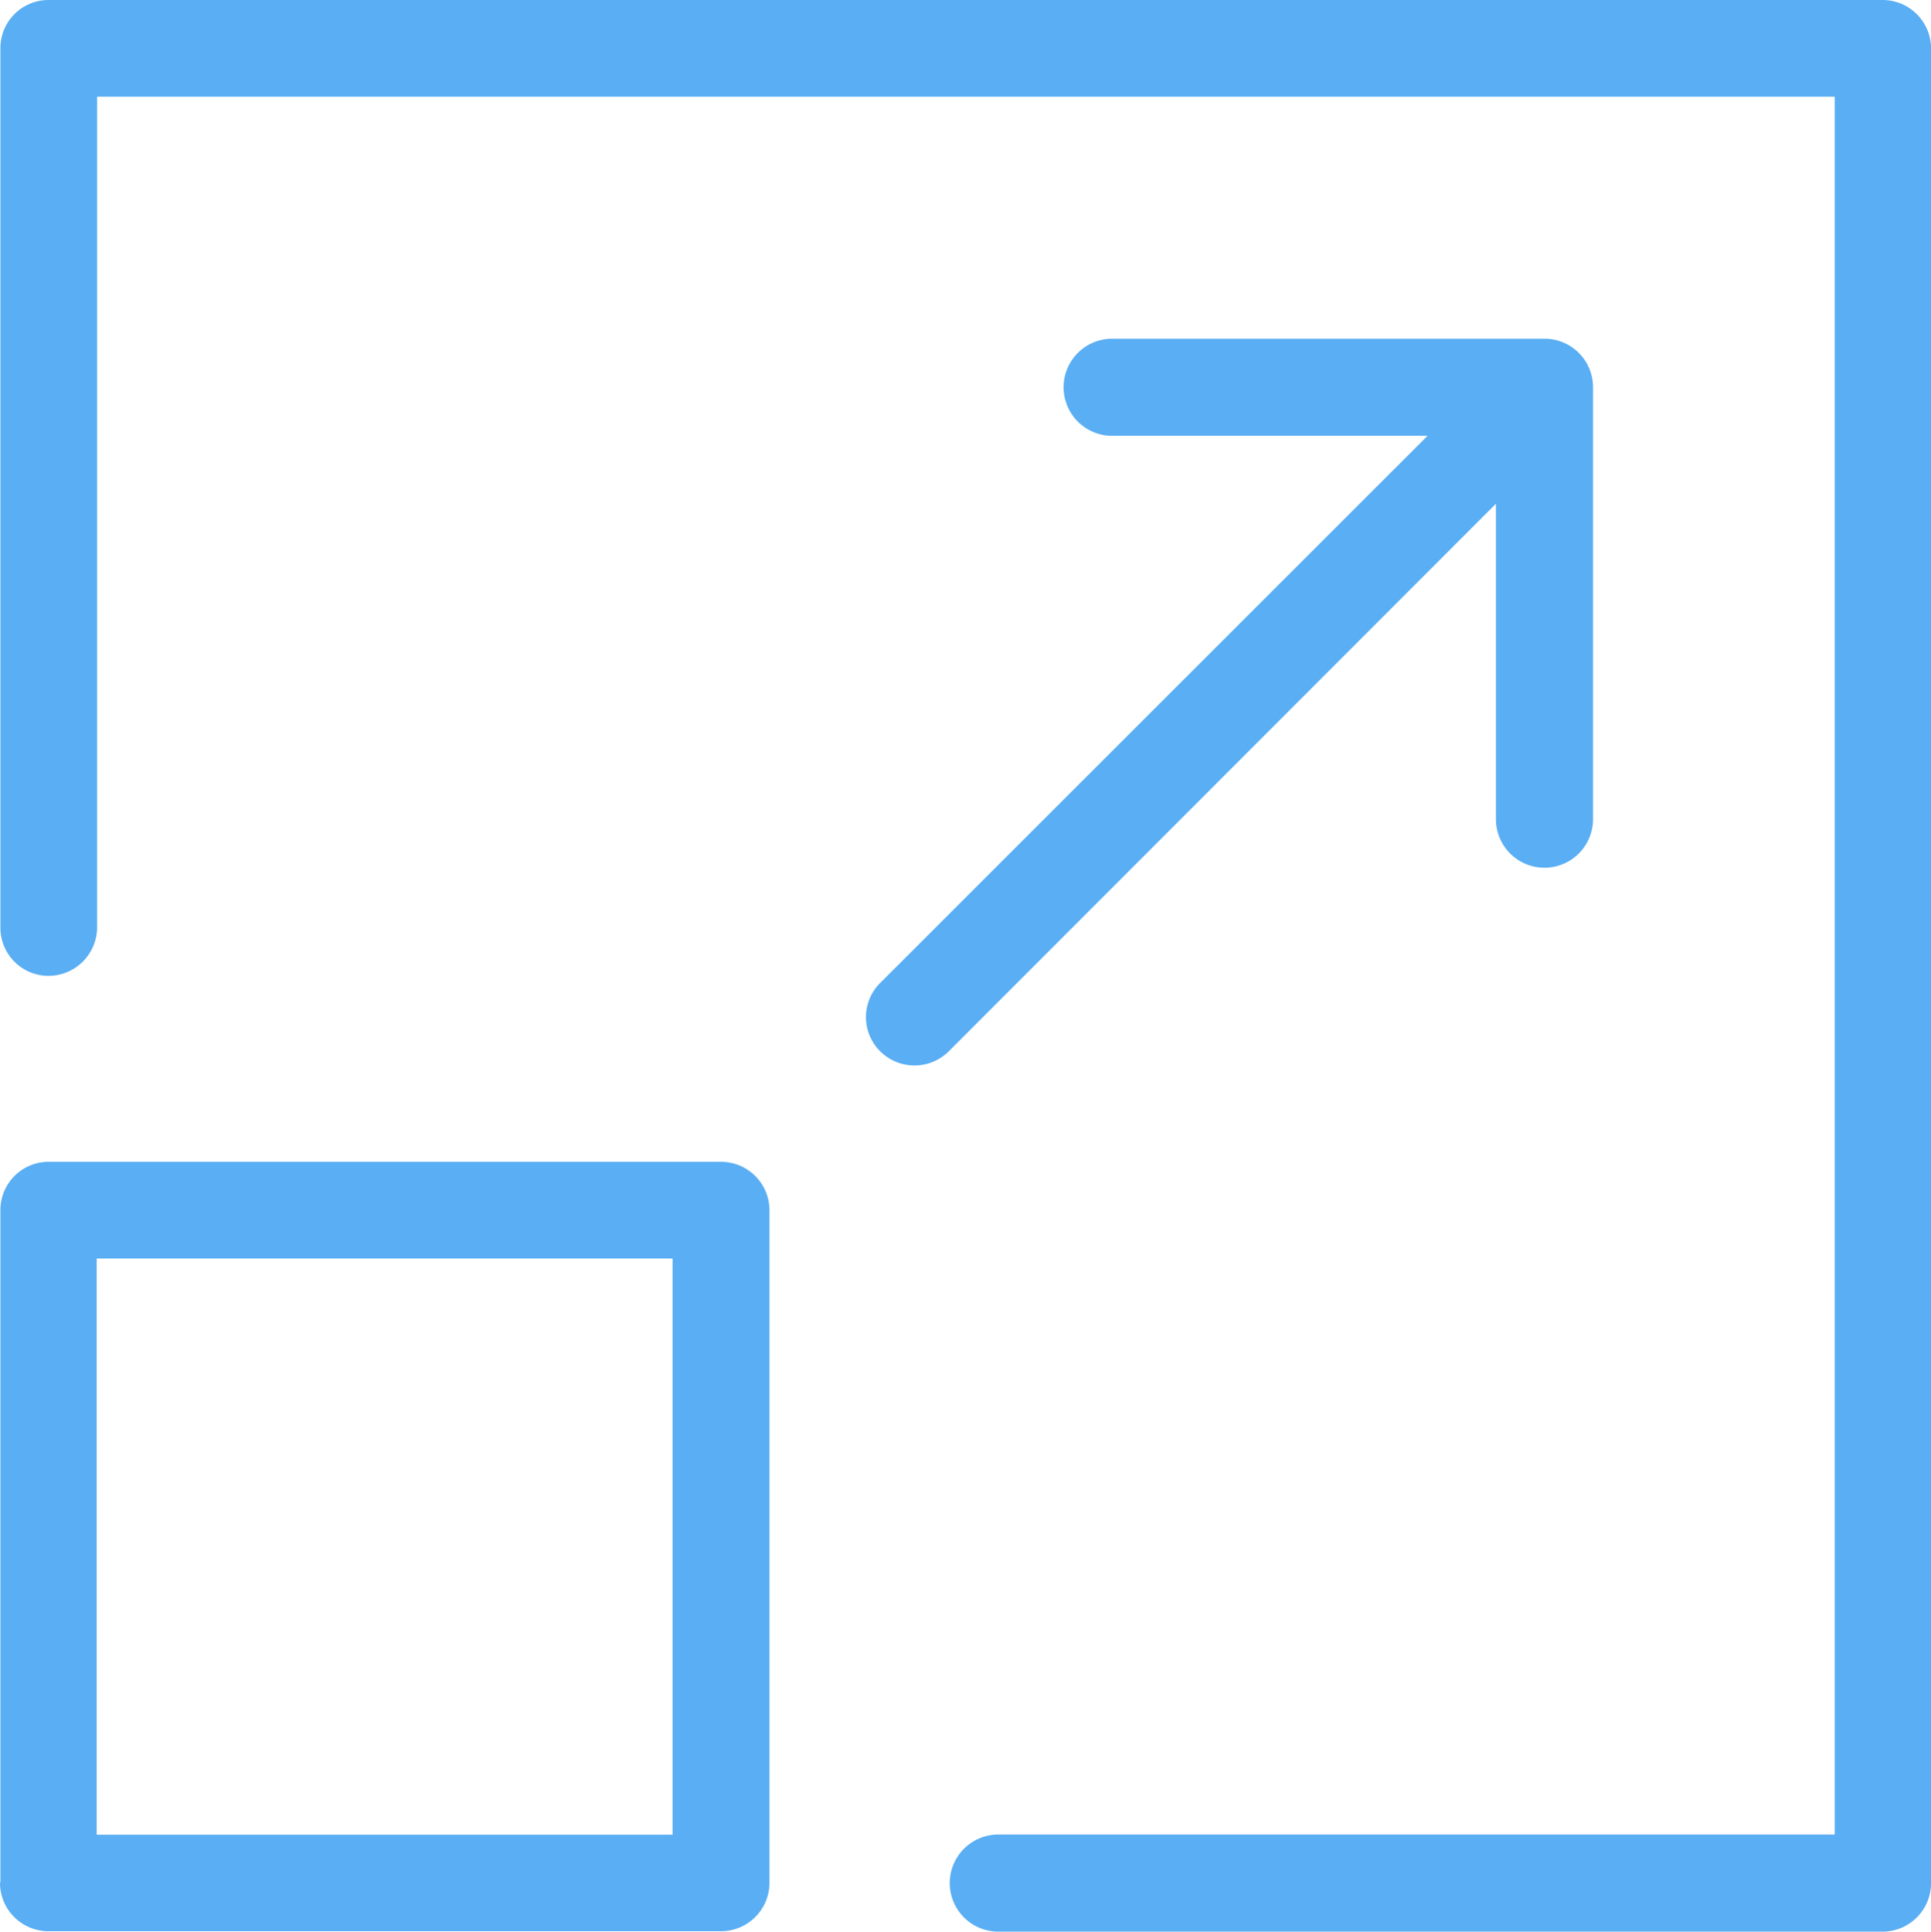 <svg xmlns="http://www.w3.org/2000/svg" width="33.293" height="33.3" viewBox="0 0 33.293 33.3">
    <defs>
        <style>
            .prefix__cls-1{fill:#5aaef3}
        </style>
    </defs>
    <g id="prefix__Group_1429" data-name="Group 1429" transform="translate(-.05)">
        <g id="prefix__Group_1122" data-name="Group 1122" transform="translate(.05)">
            <path id="prefix__Path_3595" d="M32.6 0H.98a.829.829 0 0 0-.83.83v15.163a.829.829 0 0 0 .83.83.839.839 0 0 0 .837-.83V1.667h29.959v29.959H17.355a.837.837 0 0 0 0 1.674H32.6a.836.836 0 0 0 .837-.837V.837A.836.836 0 0 0 32.6 0z" class="prefix__cls-1" data-name="Path 3595" transform="translate(-.143)"/>
            <path id="prefix__Path_3596" d="M.05 306.727a.835.835 0 0 0 .83.837h11.6a.836.836 0 0 0 .837-.837v-11.59a.836.836 0 0 0-.837-.837H.887a.831.831 0 0 0-.83.837v11.59zm1.667-10.76h9.929v9.933H1.717z" class="prefix__cls-1" data-name="Path 3596" transform="translate(-.05 -274.271)"/>
            <path id="prefix__Path_3597" d="M219.6 98.084a.838.838 0 0 0 1.184 0l9.433-9.439v5.438a.837.837 0 0 0 1.674 0v-7.446a.836.836 0 0 0-.837-.837H223.6a.837.837 0 1 0 0 1.674h5.438l-9.438 9.433a.83.83 0 0 0 0 1.177z" class="prefix__cls-1" data-name="Path 3597" transform="translate(-204.425 -79.961)"/>
        </g>
    </g>
</svg>
